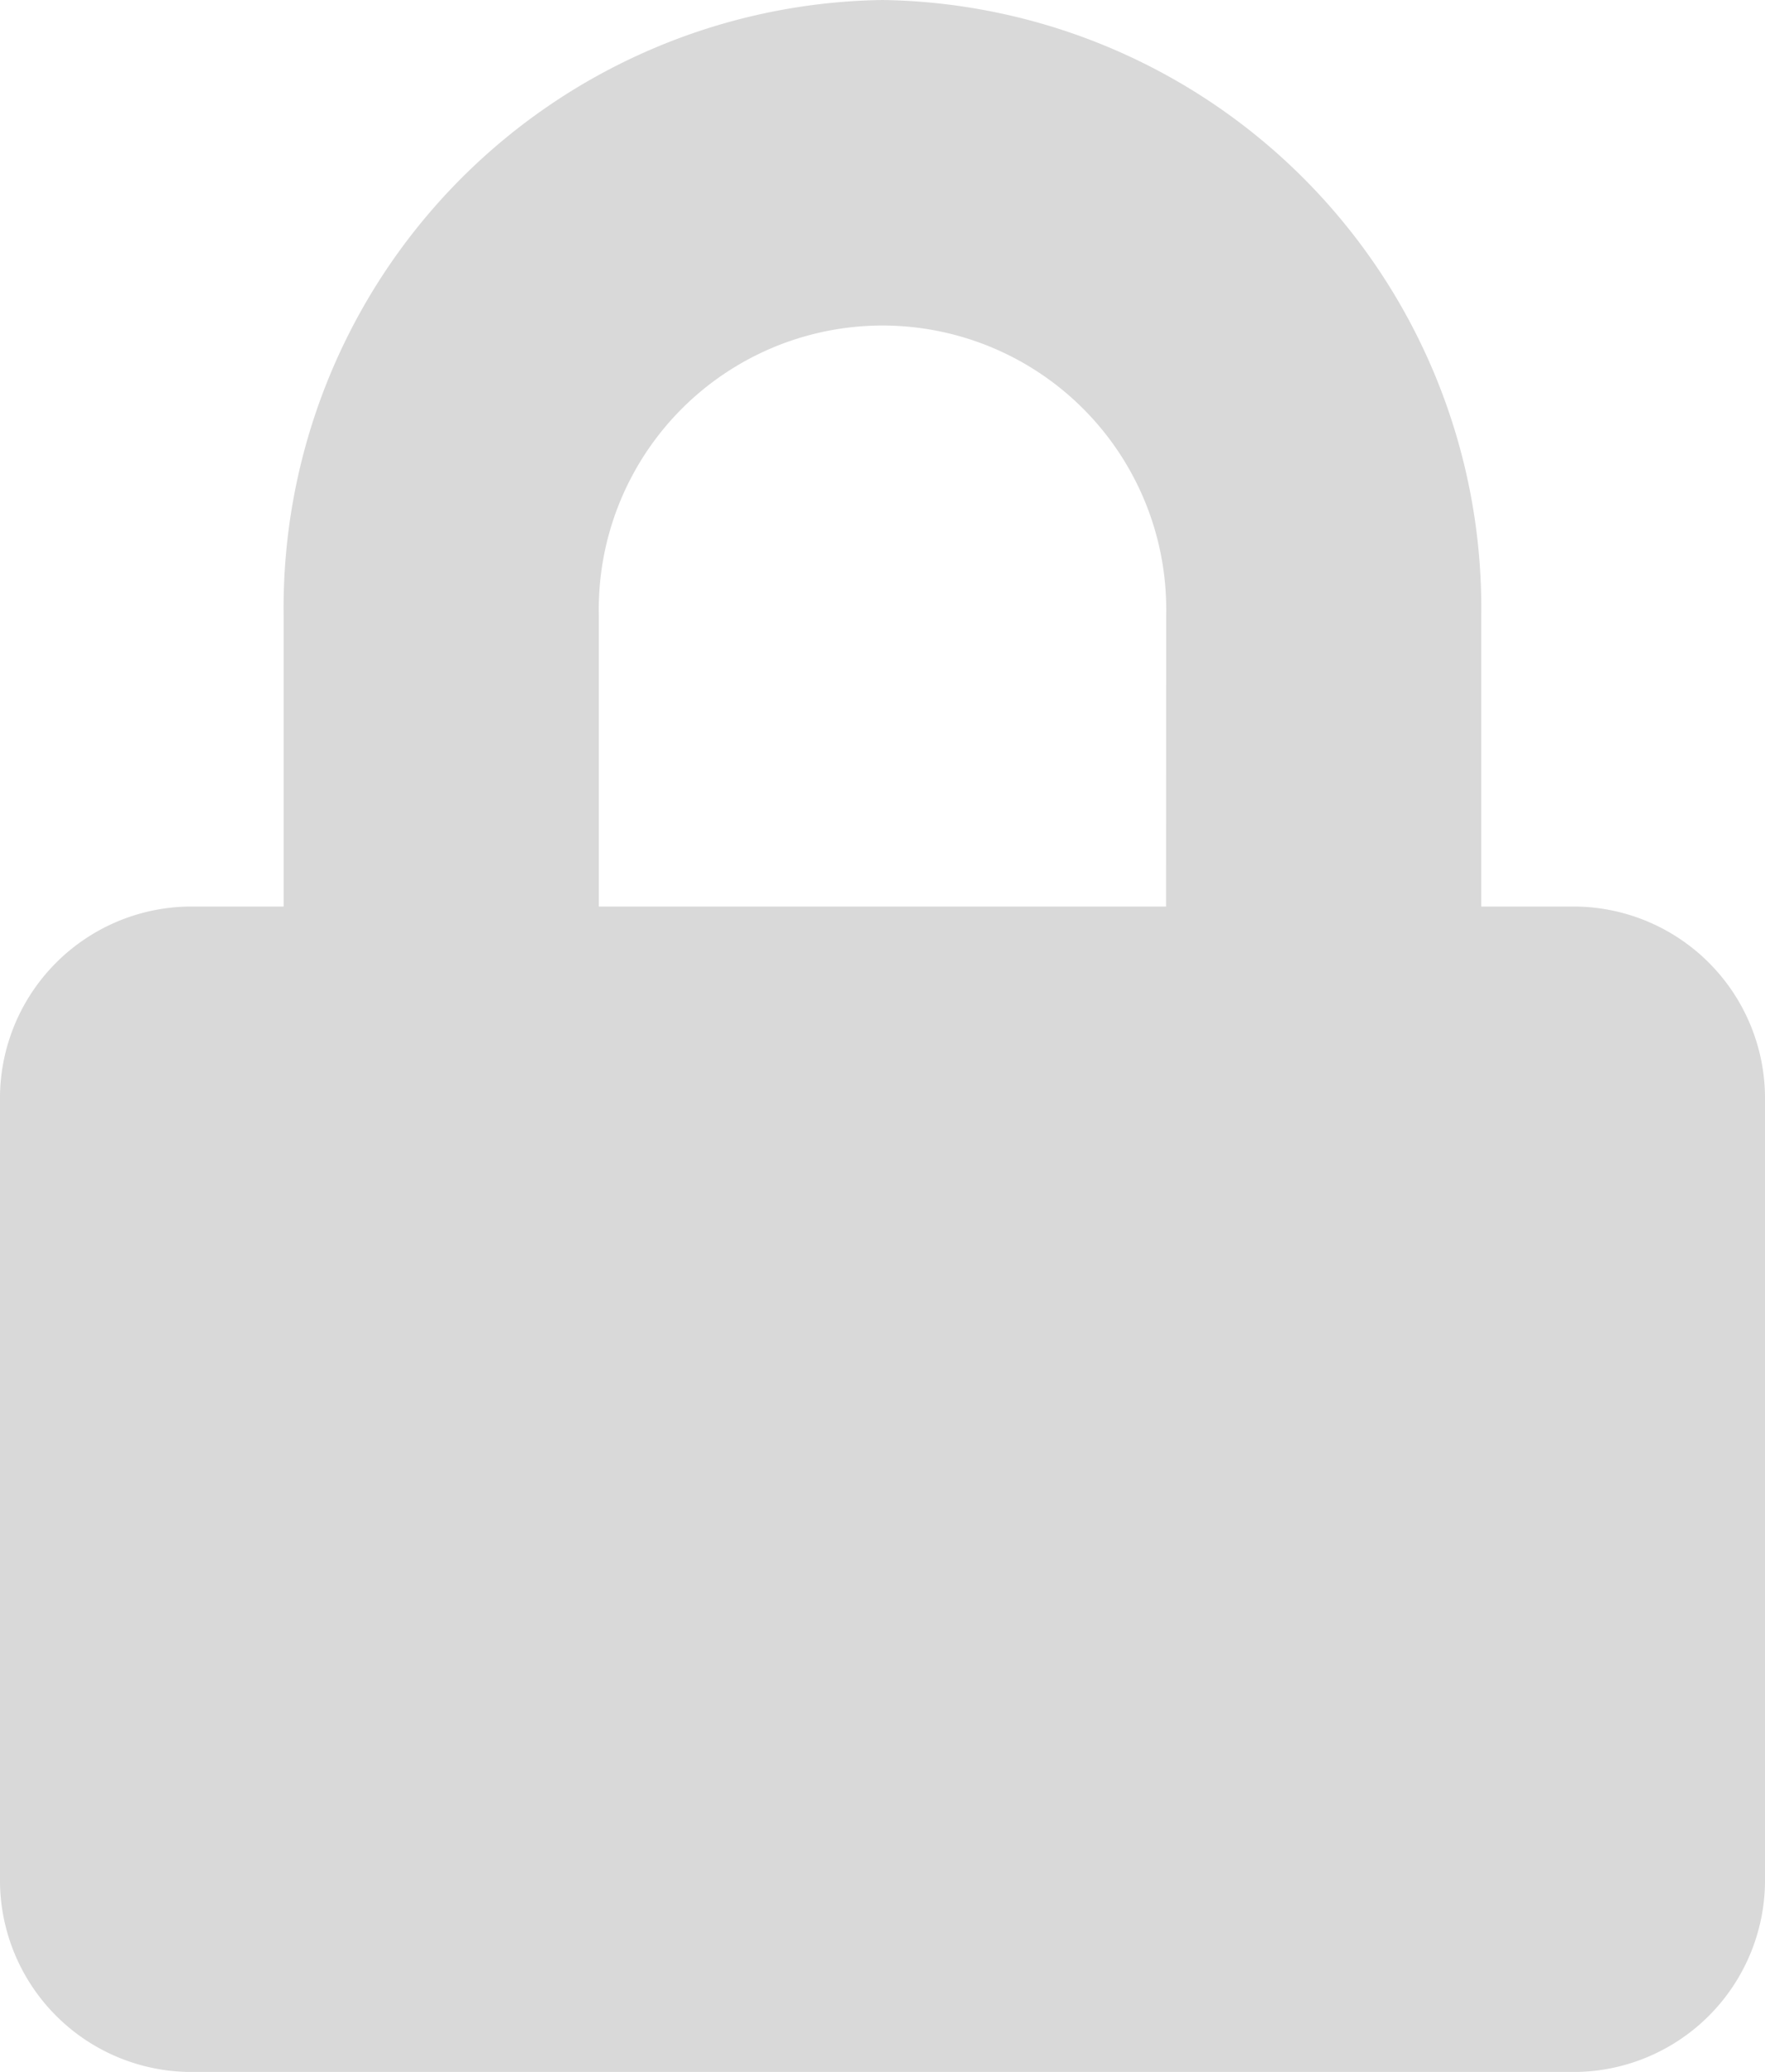 <svg xmlns="http://www.w3.org/2000/svg" width="15.377" height="18.041" viewBox="0 0 15.377 18.041">
  <path id="Icon_awesome-lock" data-name="Icon awesome-lock" d="M13.729,7.893h-.824V5.356A5.294,5.294,0,0,0,7.688,0,5.294,5.294,0,0,0,2.471,5.356V7.893H1.648A1.67,1.67,0,0,0,0,9.584v6.765a1.67,1.67,0,0,0,1.648,1.691H13.729a1.67,1.67,0,0,0,1.648-1.691V9.584A1.67,1.67,0,0,0,13.729,7.893Zm-3.57,0H5.217V5.356a2.472,2.472,0,1,1,4.943,0Z" opacity="0.15"/>
</svg>
